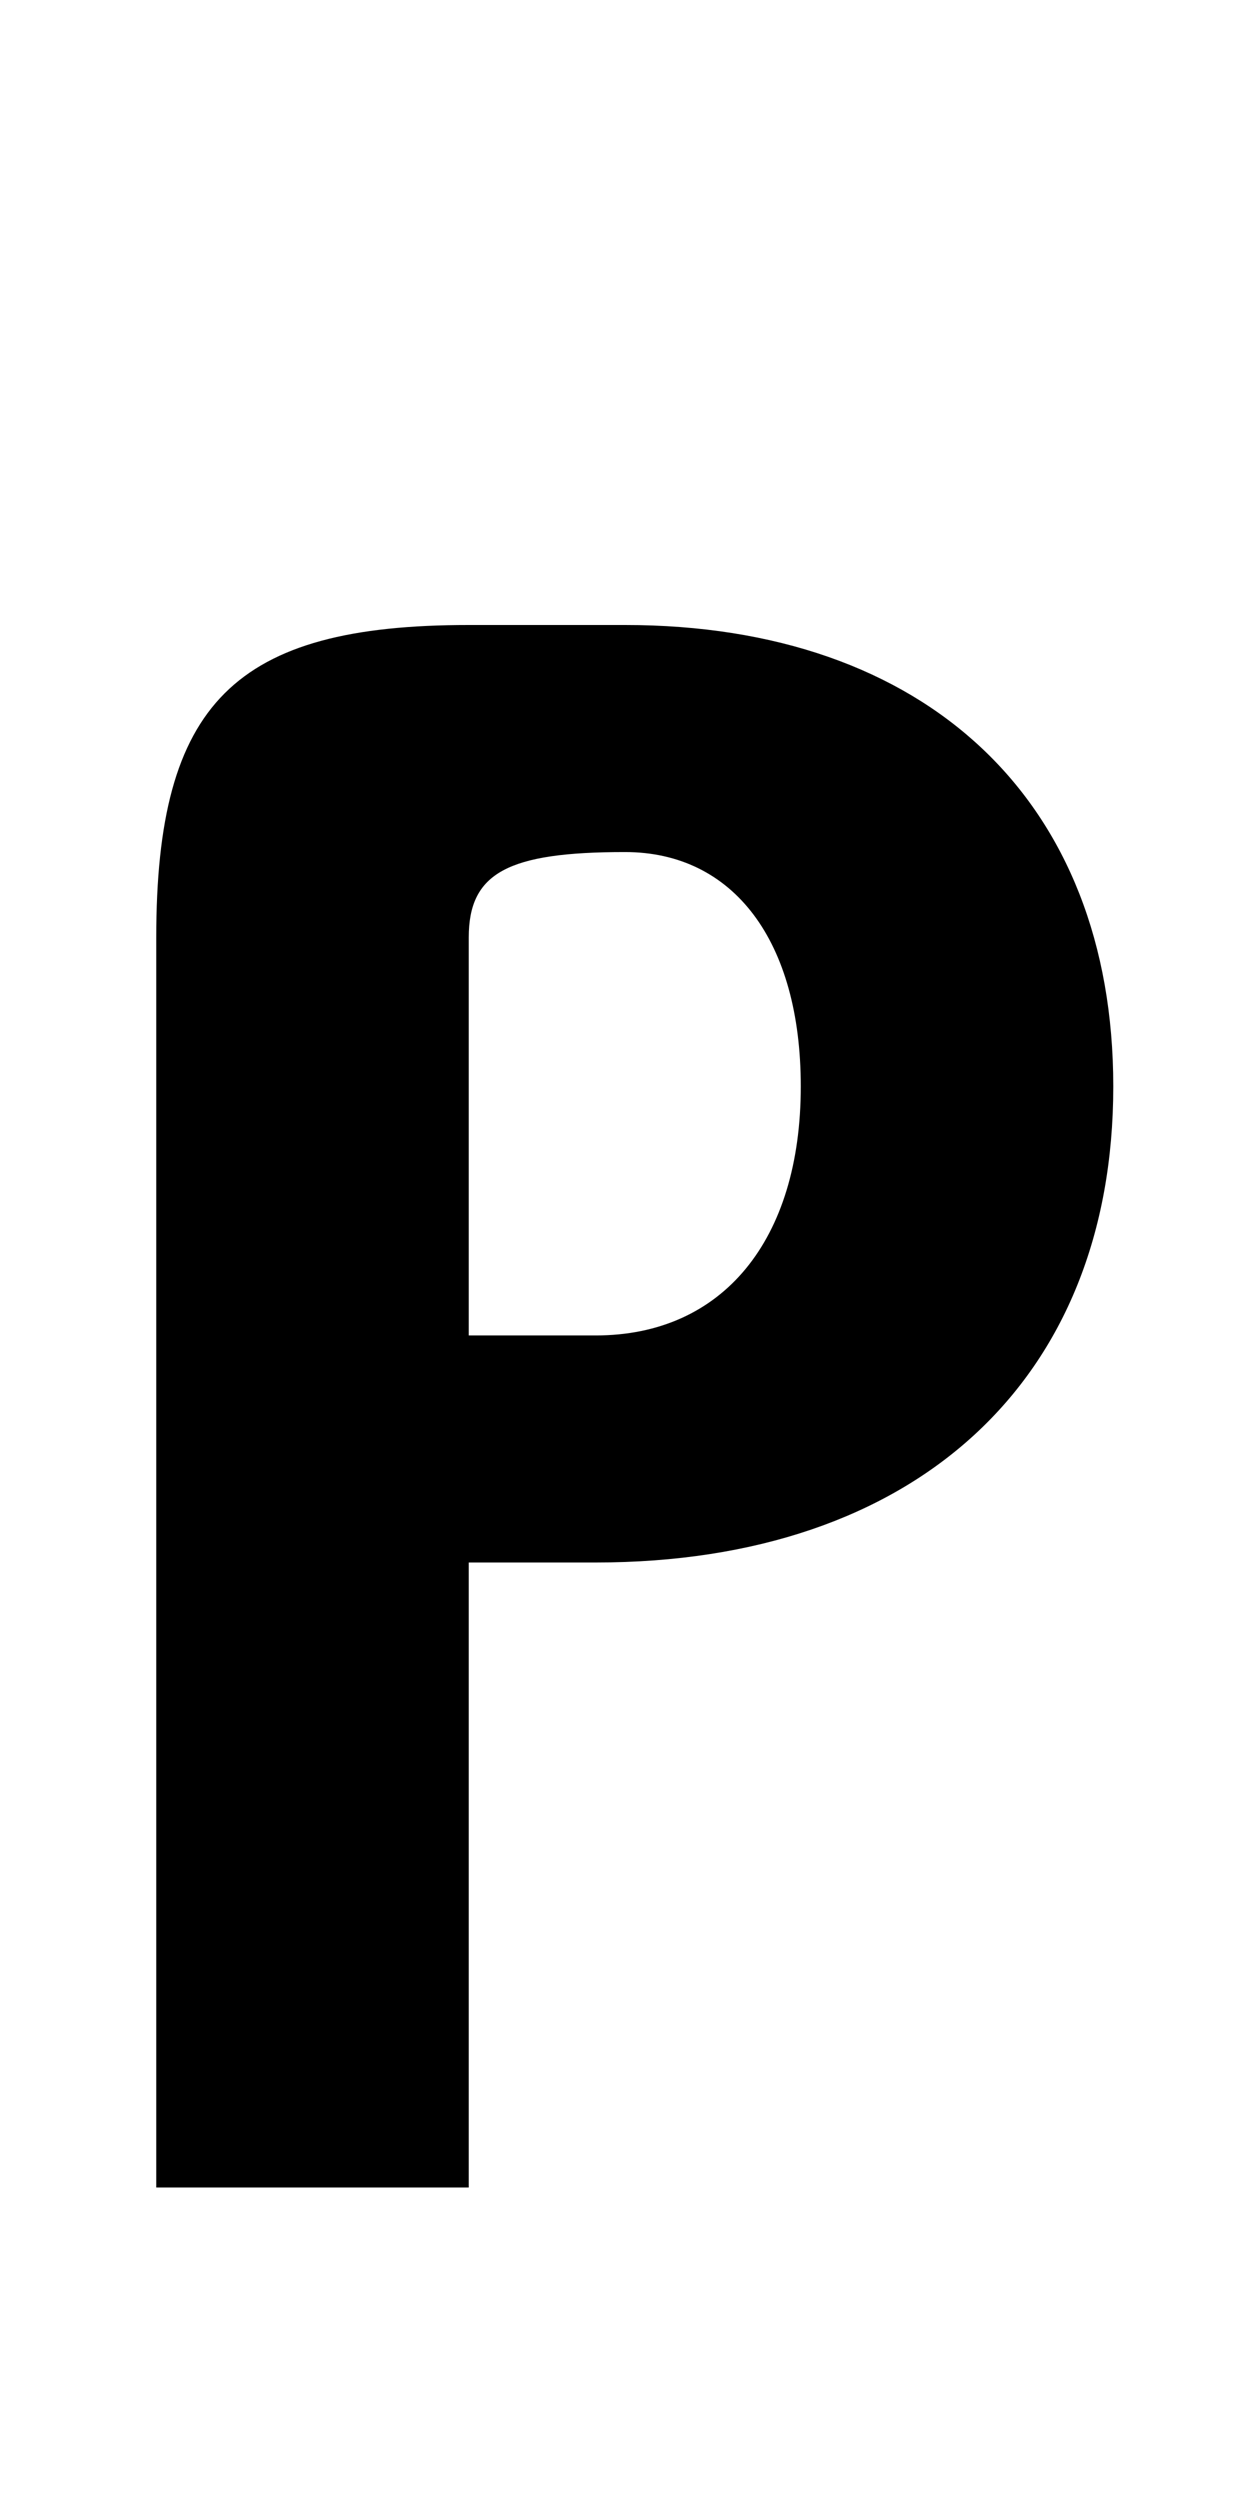 <?xml version="1.0" encoding="UTF-8" standalone="no"?>
<svg
   xmlns:dc="http://purl.org/dc/elements/1.1/"
   xmlns:cc="http://creativecommons.org/ns#"
   xmlns:rdf="http://www.w3.org/1999/02/22-rdf-syntax-ns#"
   xmlns:svg="http://www.w3.org/2000/svg"
   xmlns="http://www.w3.org/2000/svg"
   version="1.1"
   width="1024"
   height="2048"
   id="svg3355">
  <defs
     id="defs3357" />
  <path
     d="M 384,512 C 192,512 128,576 128,768 V 1792 H 384 V 1280 H 488 C 750.001,1280 912,1131 912,890 912,655.999 758.998,512 512,512 Z m 128,186 c 89,0 144,73.003 144,192 0,125.999 -64.003,204 -168,204 H 384 V 768 c 0,-52.998 31.997,-70 128,-70 z"
     id="path3157-2-7-7-2-8-2-3-1-1-3-33-4"
     style="display:inline;fill:#000000;fill-opacity:1;stroke:none" />
</svg>
